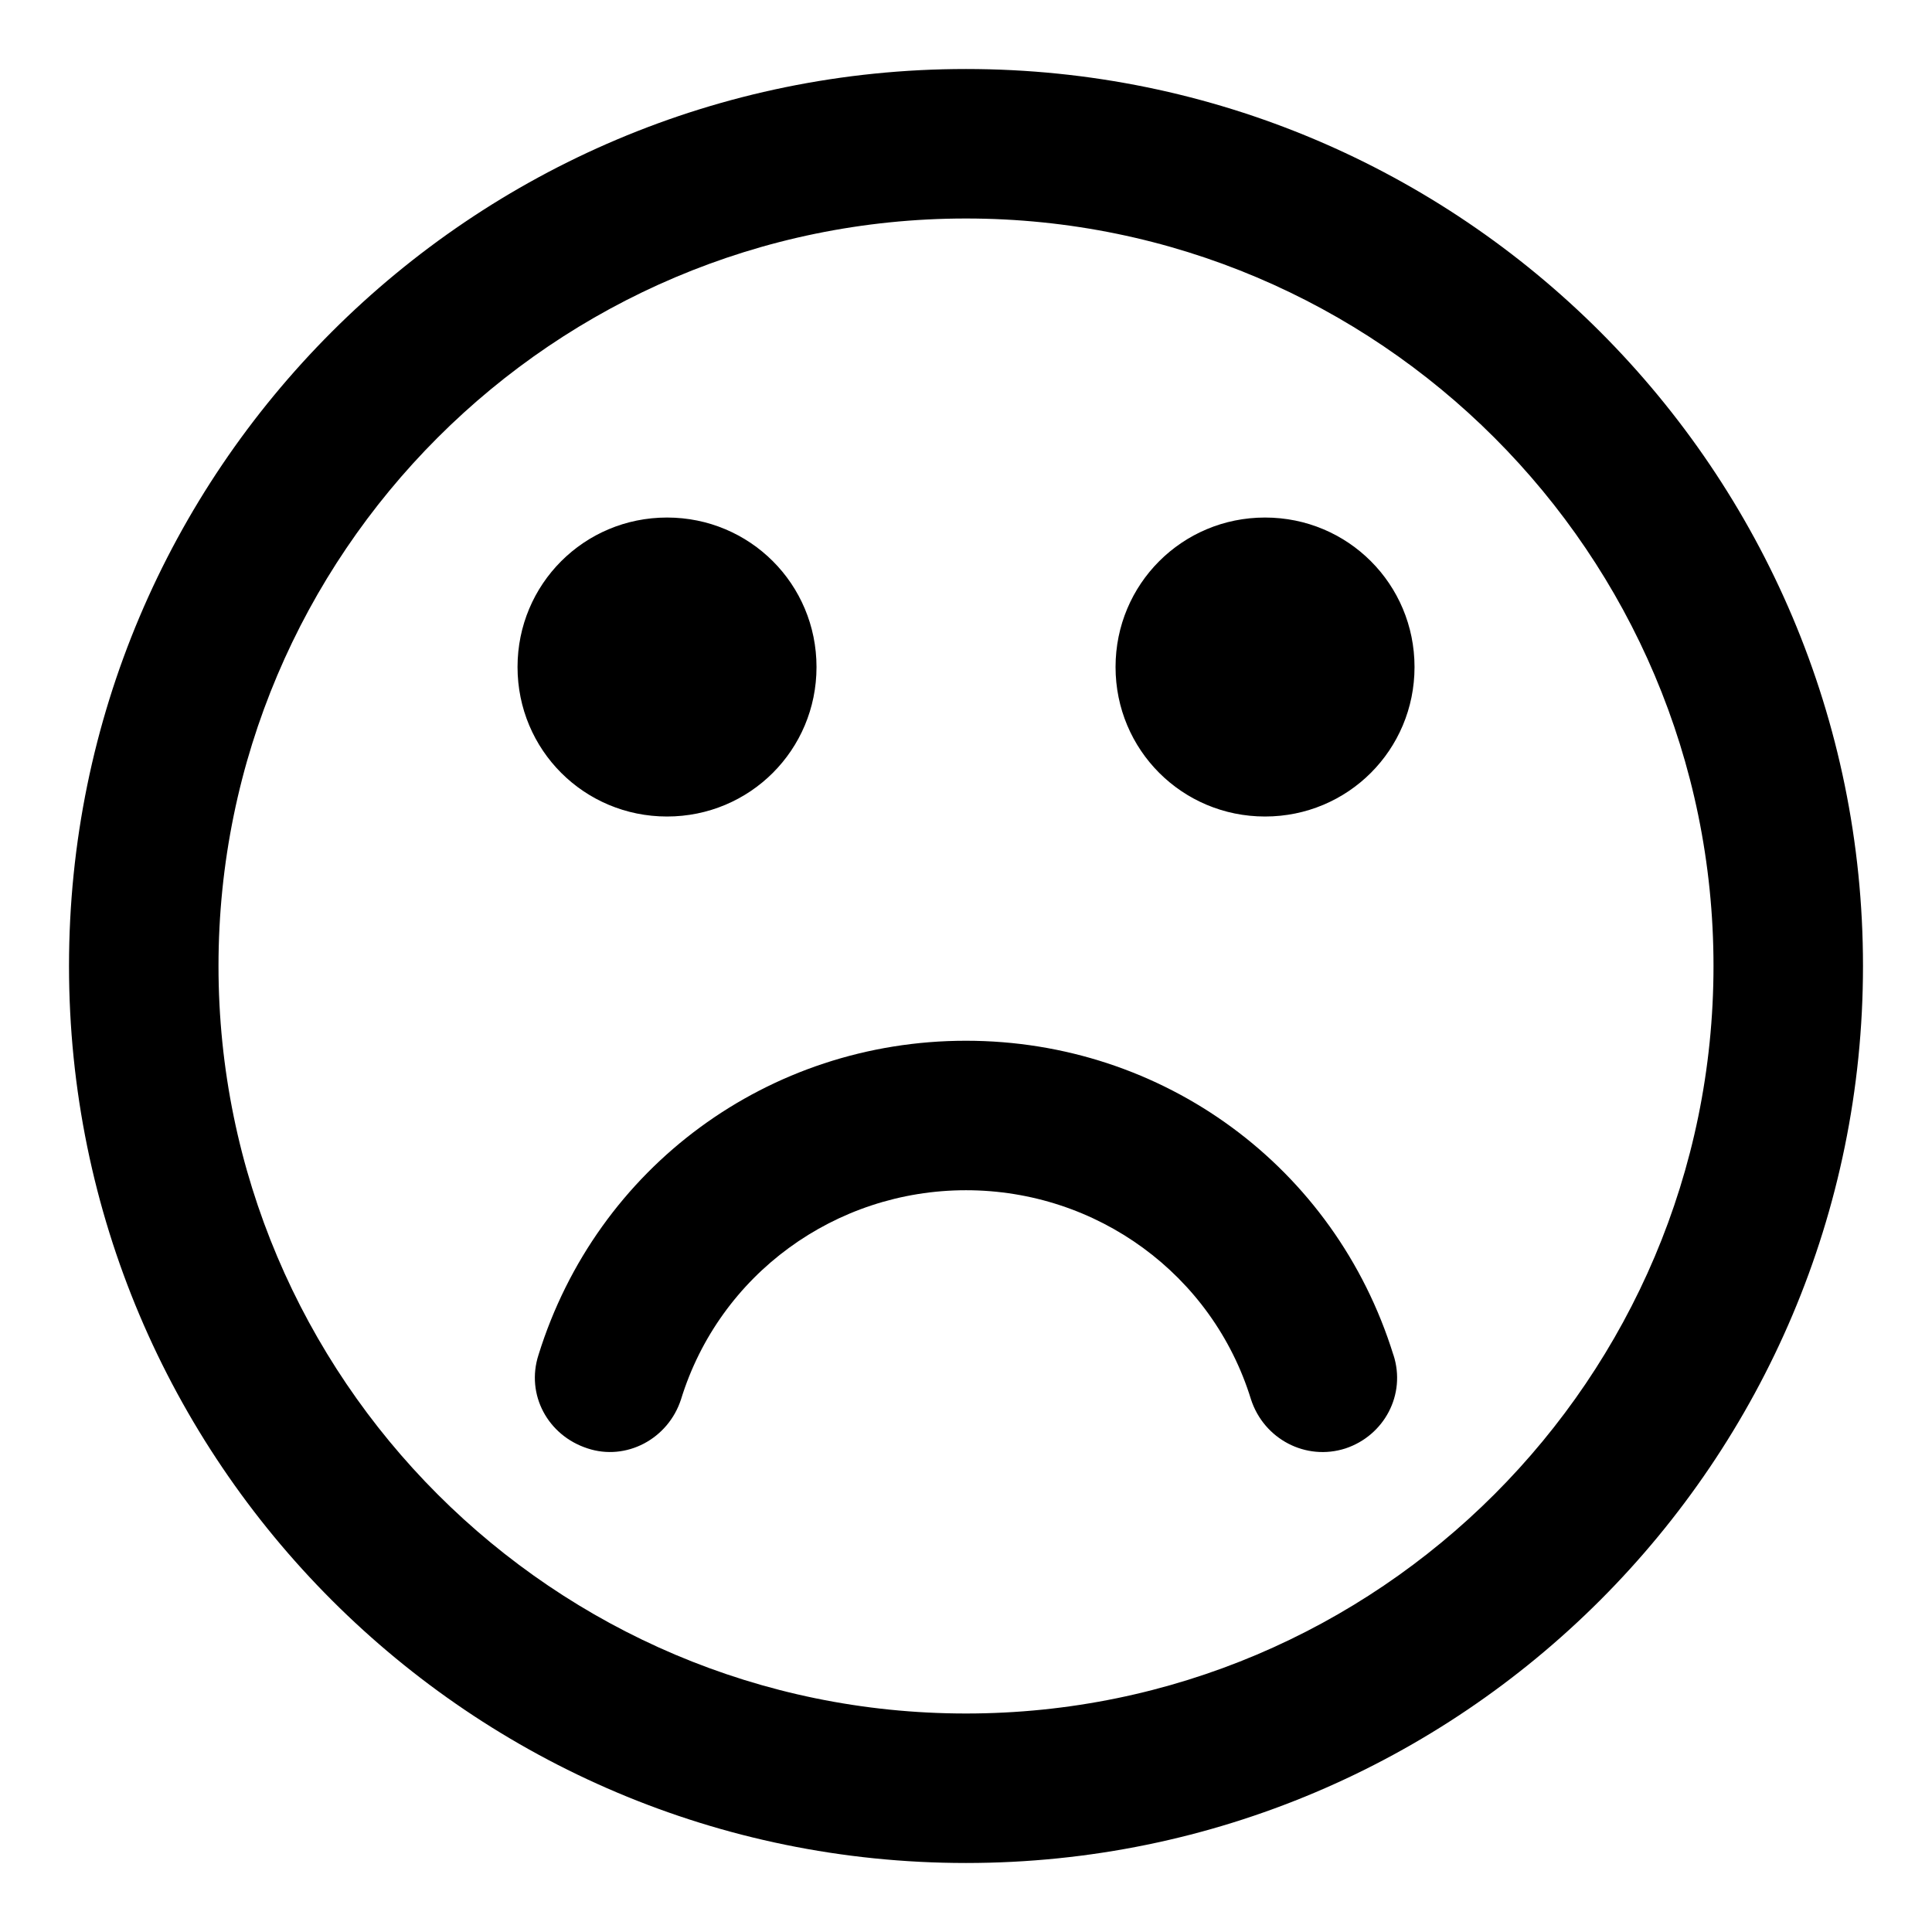 <?xml version="1.0" encoding="utf-8"?>
<!-- Generated by IcoMoon.io -->
<!DOCTYPE svg PUBLIC "-//W3C//DTD SVG 1.1//EN" "http://www.w3.org/Graphics/SVG/1.1/DTD/svg11.dtd">
<svg version="1.1" xmlns="http://www.w3.org/2000/svg" xmlns:xlink="http://www.w3.org/1999/xlink" width="32" height="32" viewBox="0 0 32 32">
<path d="M23.080 22.442c0.213 0.658-0.155 1.335-0.793 1.548-0.658 0.213-1.354-0.155-1.567-0.813-0.638-2.070-2.554-3.463-4.72-3.463s-4.082 1.393-4.72 3.463c-0.213 0.658-0.909 1.025-1.548 0.813-0.658-0.213-1.025-0.89-0.813-1.548 0.967-3.115 3.811-5.204 7.080-5.204s6.113 2.089 7.080 5.204zM13.524 11.048c0 1.373-1.103 2.476-2.476 2.476s-2.476-1.103-2.476-2.476 1.103-2.476 2.476-2.476 2.476 1.103 2.476 2.476zM23.429 11.048c0 1.373-1.103 2.476-2.476 2.476s-2.476-1.103-2.476-2.476 1.103-2.476 2.476-2.476 2.476 1.103 2.476 2.476zM28.381 16c0-6.829-5.552-12.381-12.381-12.381s-12.381 5.552-12.381 12.381 5.552 12.381 12.381 12.381 12.381-5.552 12.381-12.381zM30.857 16c0 8.202-6.655 14.857-14.857 14.857s-14.857-6.655-14.857-14.857 6.655-14.857 14.857-14.857 14.857 6.655 14.857 14.857z"></path>
</svg>
